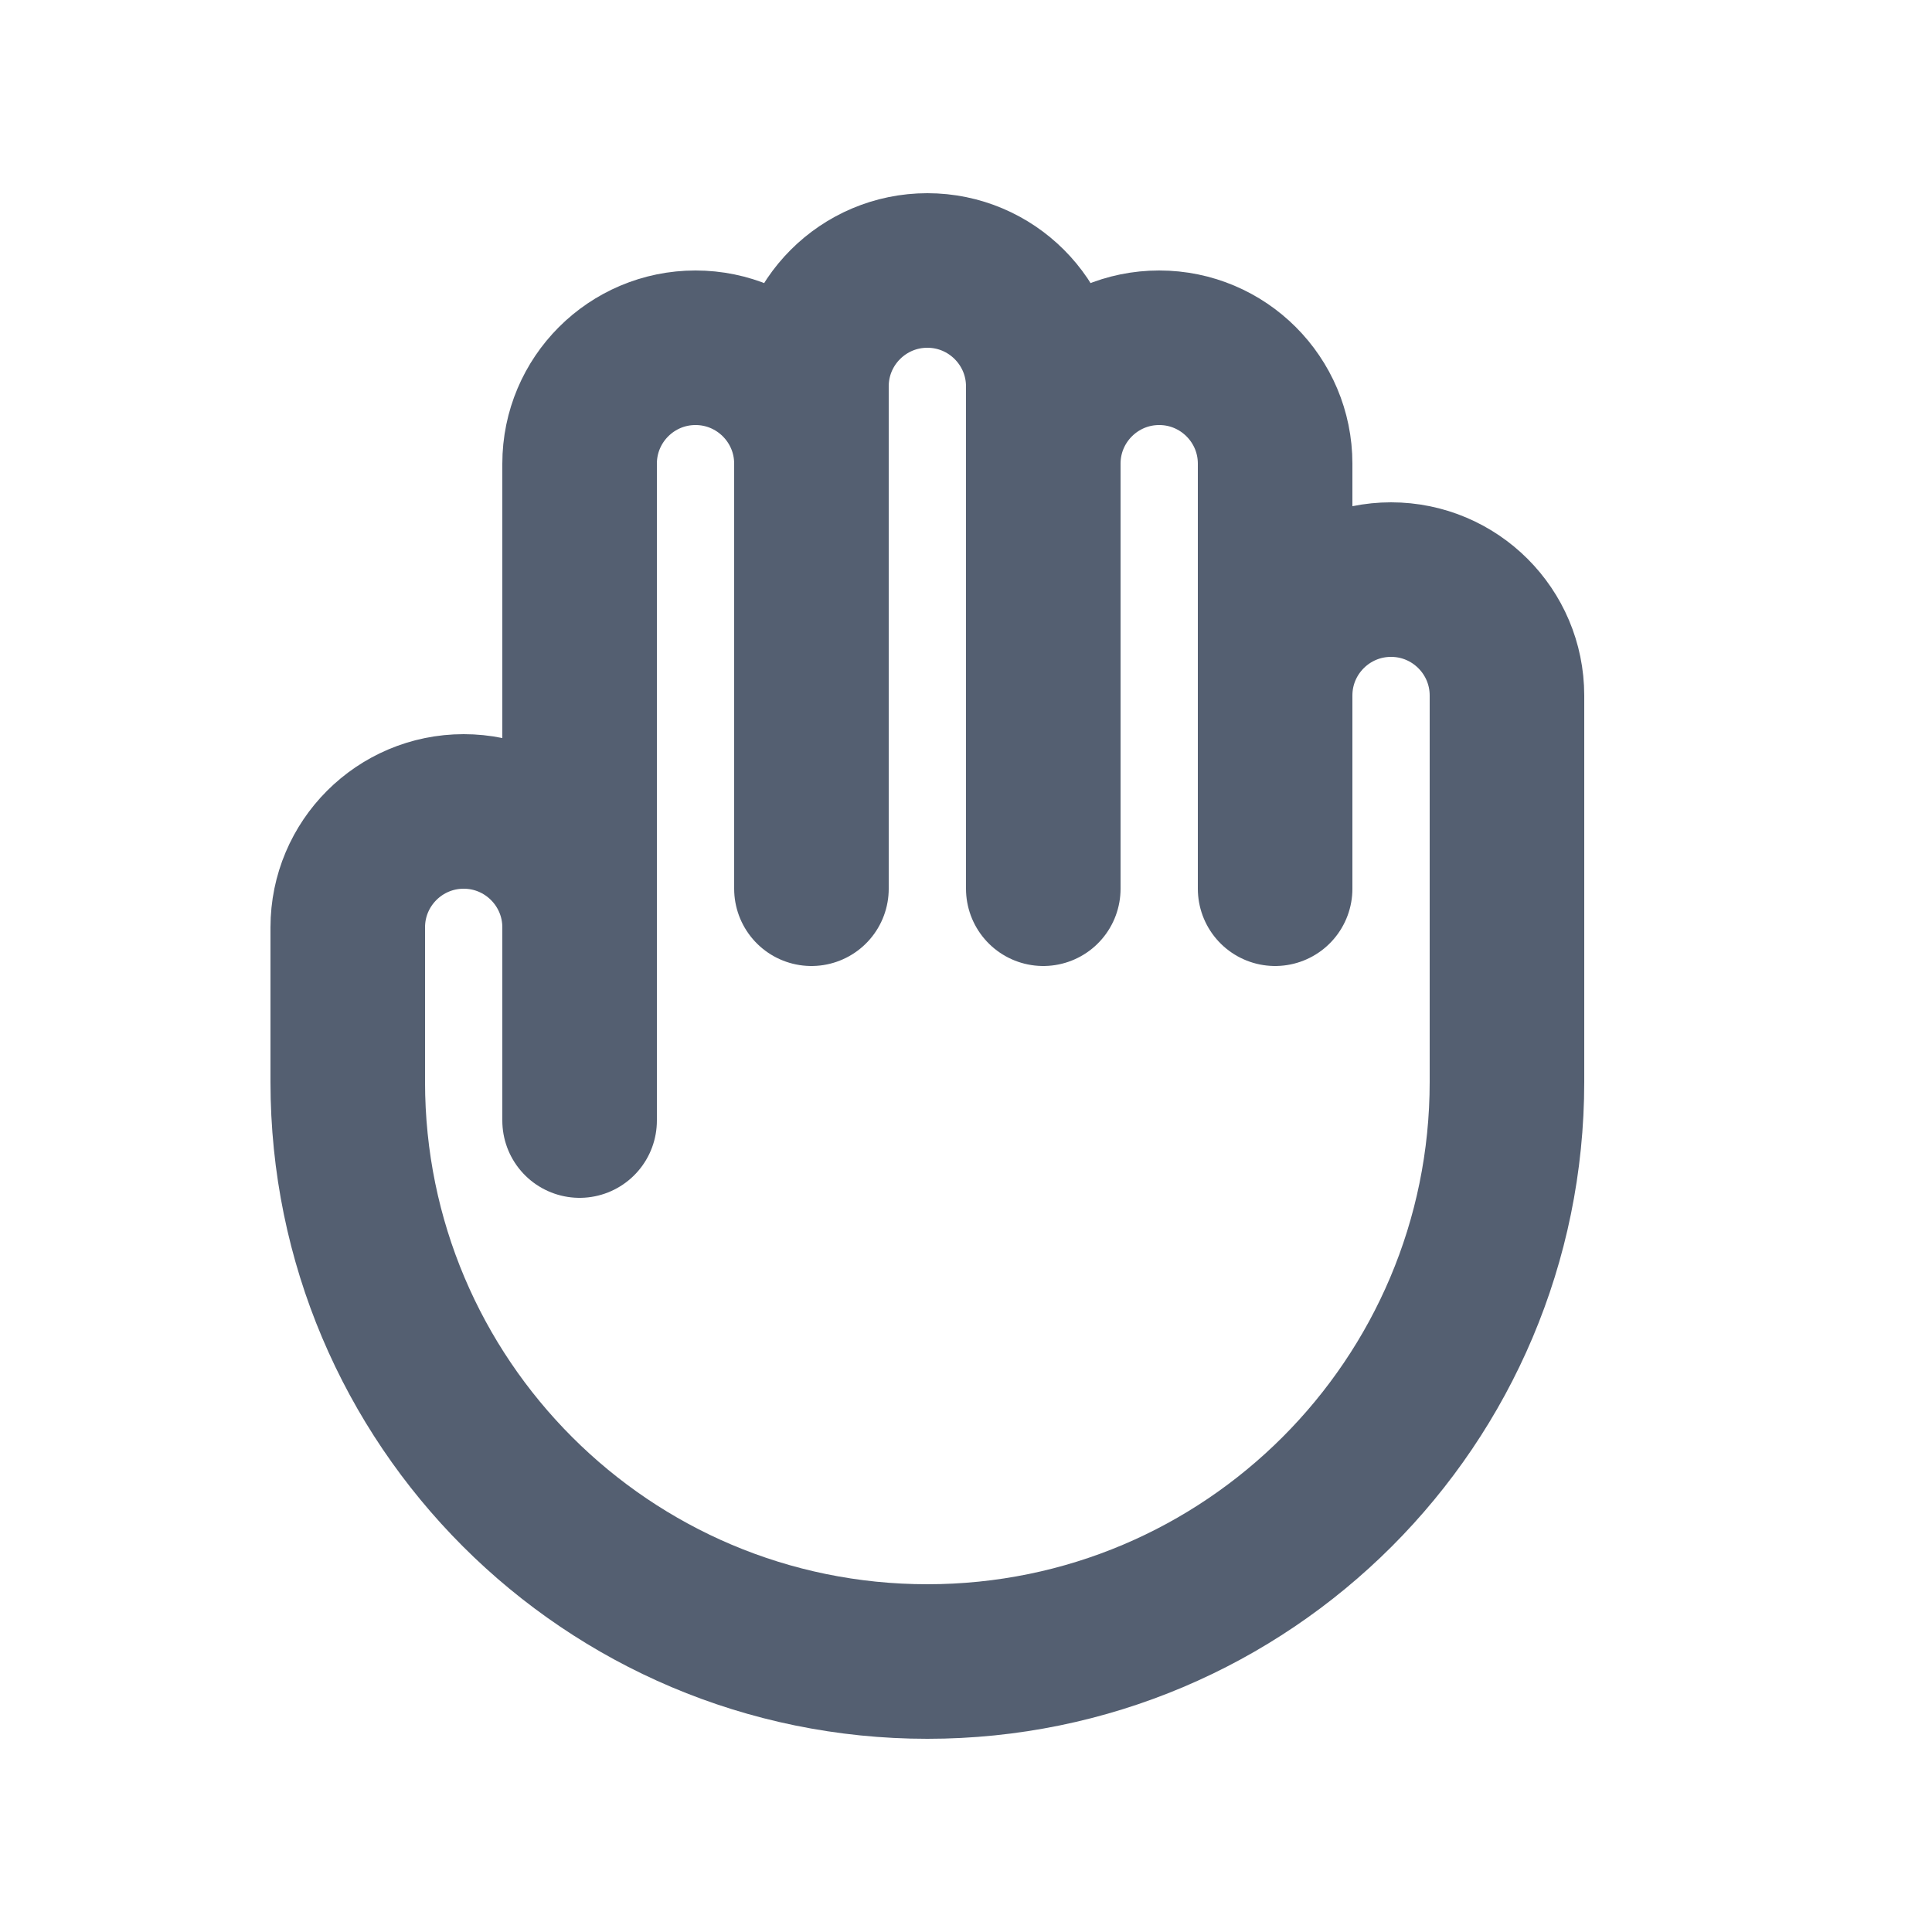 <svg width="25" height="25" viewBox="0 0 25 25" fill="none" xmlns="http://www.w3.org/2000/svg">
<path d="M7.5 12V14.5M7.5 12V6C7.5 5.172 8.172 4.5 9 4.5C9.828 4.5 10.5 5.172 10.5 6M7.5 12C7.5 11.172 6.828 10.5 6 10.5C5.172 10.5 4.5 11.172 4.5 12V14C4.5 18.142 7.858 21.5 12 21.5C16.142 21.5 19.5 18.142 19.5 14V9C19.5 8.172 18.828 7.5 18 7.5C17.172 7.5 16.5 8.172 16.5 9M10.5 6V11.5M10.5 6V5C10.5 4.172 11.172 3.5 12 3.5C12.828 3.5 13.5 4.172 13.5 5V6M13.5 6V11.5M13.5 6C13.5 5.172 14.172 4.5 15 4.5C15.828 4.5 16.5 5.172 16.5 6V9M16.5 9V11.5" stroke="#545F71" stroke-width="2" stroke-linecap="round" stroke-linejoin="round"/>
</svg>

